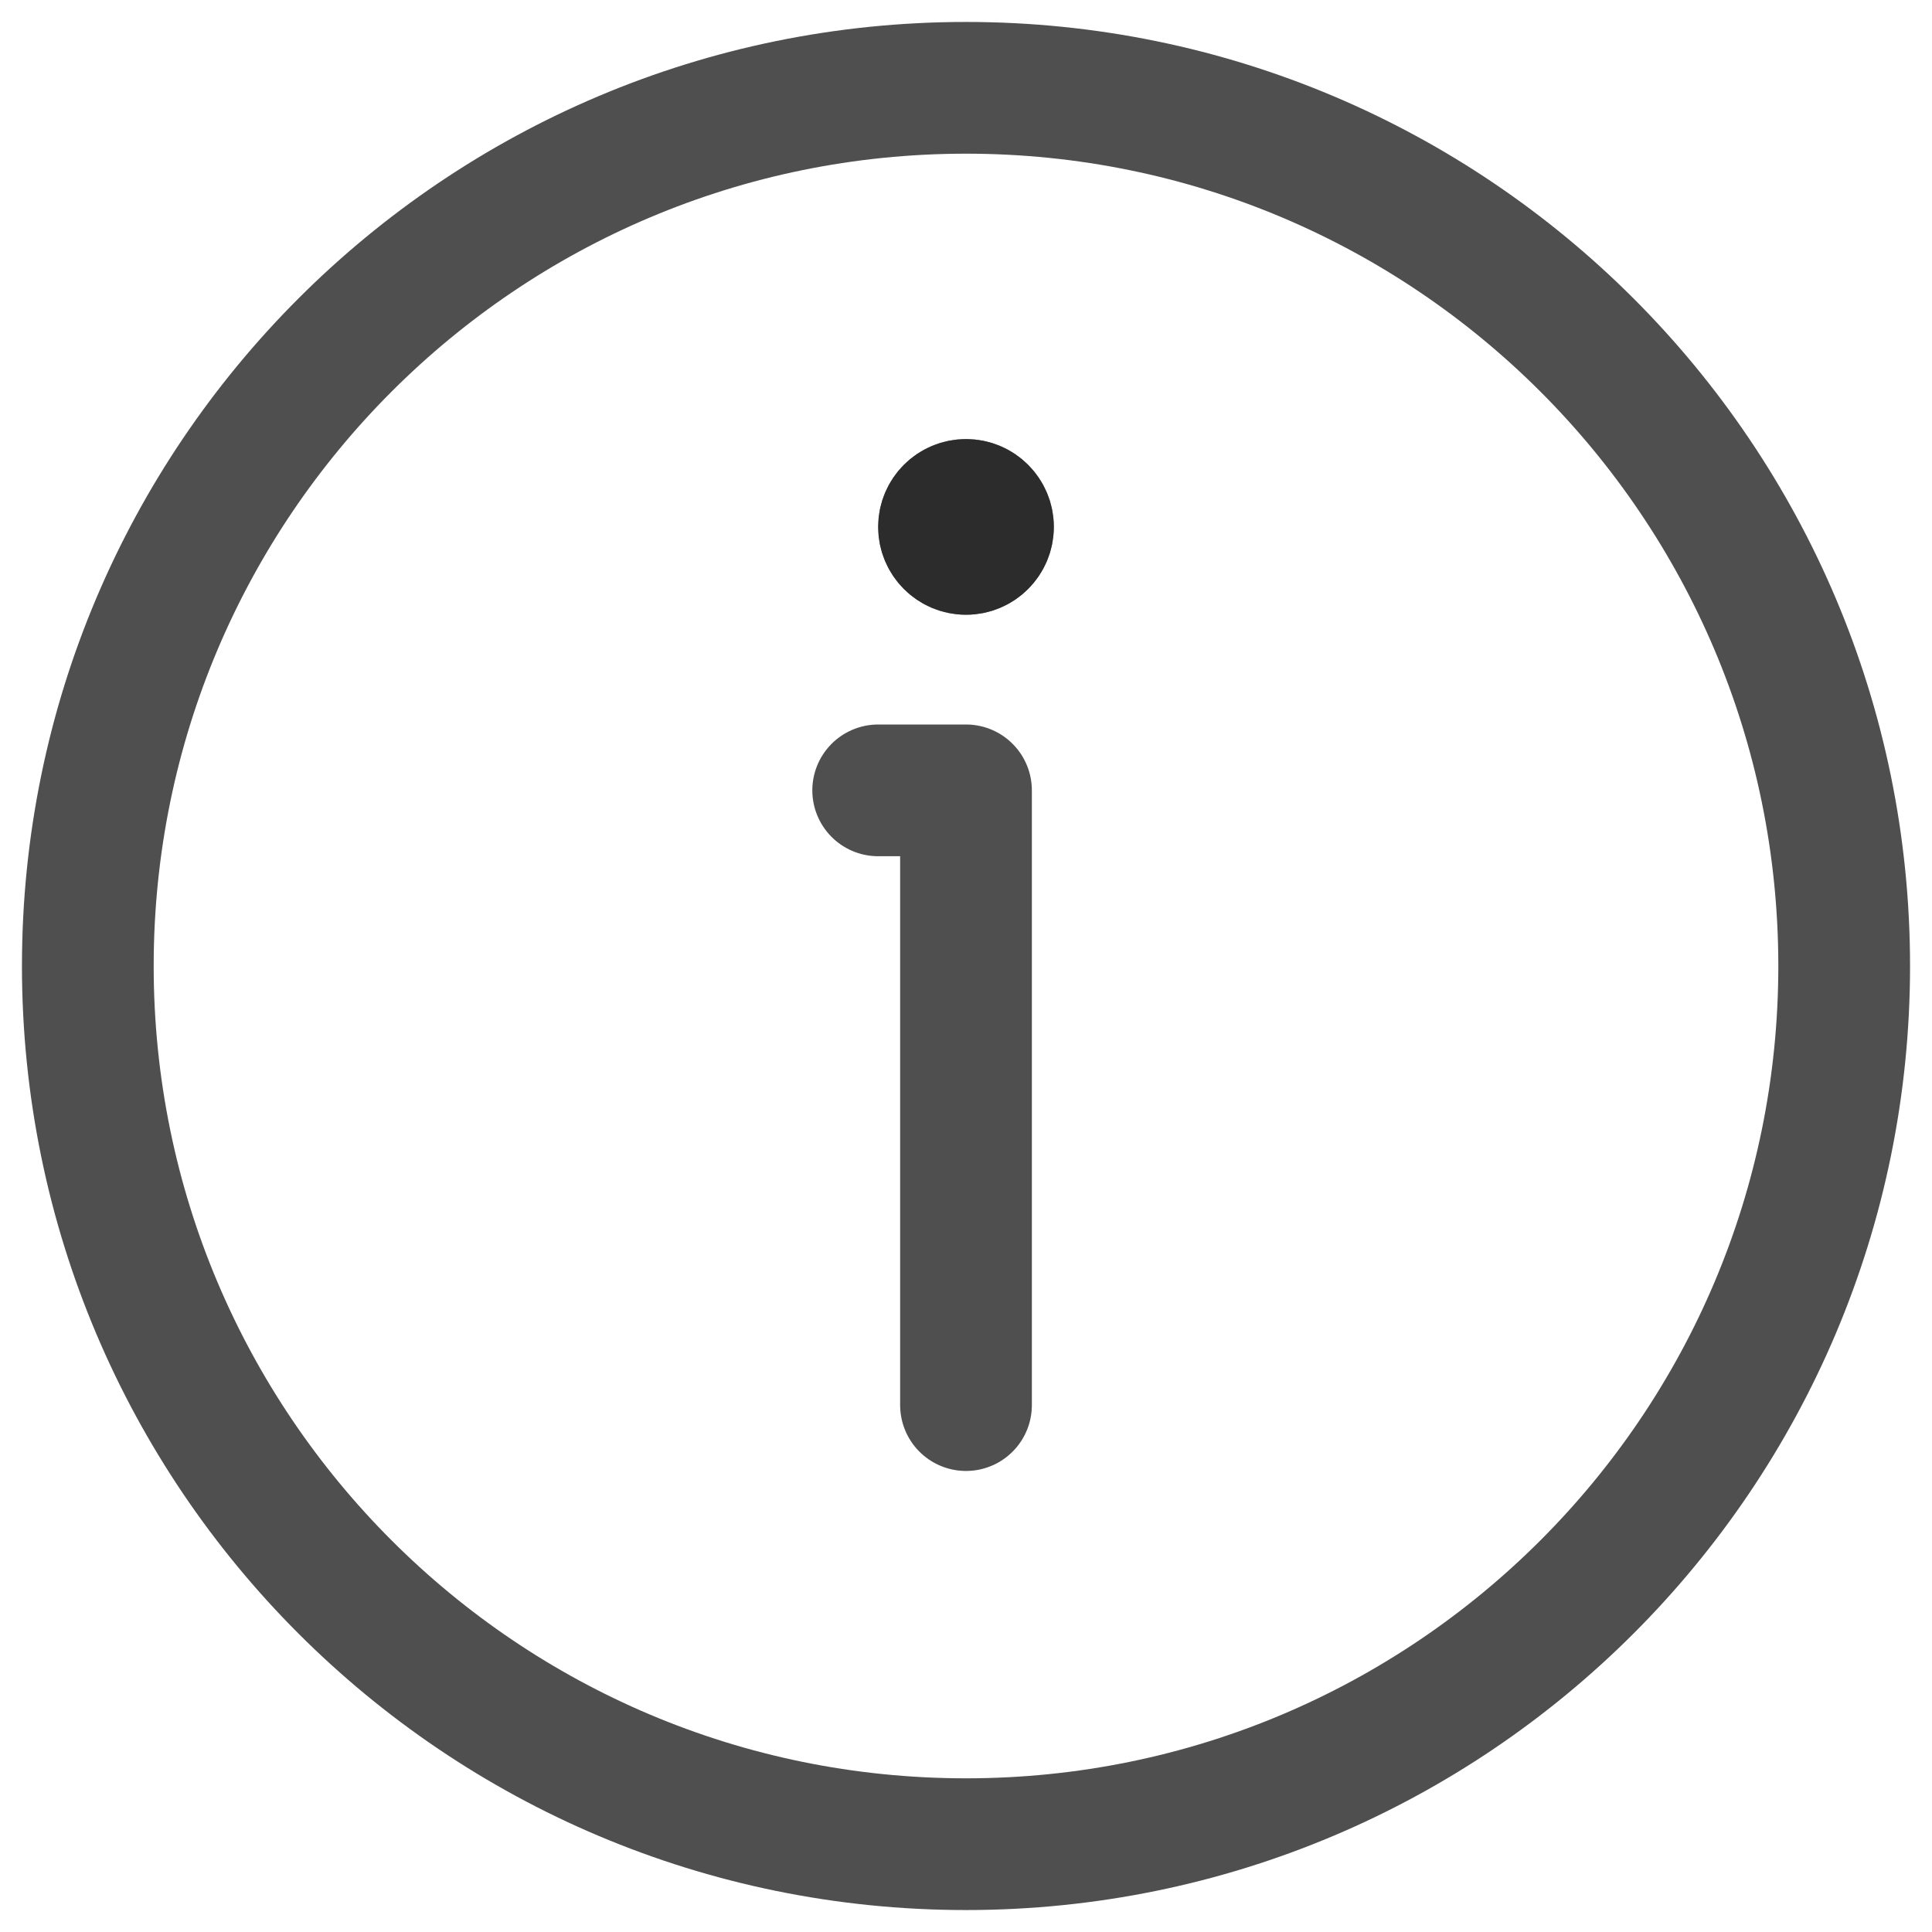 <svg width="22" height="22" viewBox="0 0 22 22" fill="none" xmlns="http://www.w3.org/2000/svg">
<circle cx="11" cy="6" r="1" fill="#242424" fill-opacity="0.8"/>
<circle cx="11" cy="6" r="0.5" stroke="#242424" stroke-opacity="0.8"/>
<path d="M10 9H11V16M21 11C21 16.523 16.523 21 11 21C5.477 21 1 16.523 1 11C1 5.477 5.477 1 11 1C16.523 1 21 5.477 21 11Z" stroke="#242424" stroke-opacity="0.8" stroke-width="1.5" stroke-linecap="round" stroke-linejoin="round"/>
</svg>
